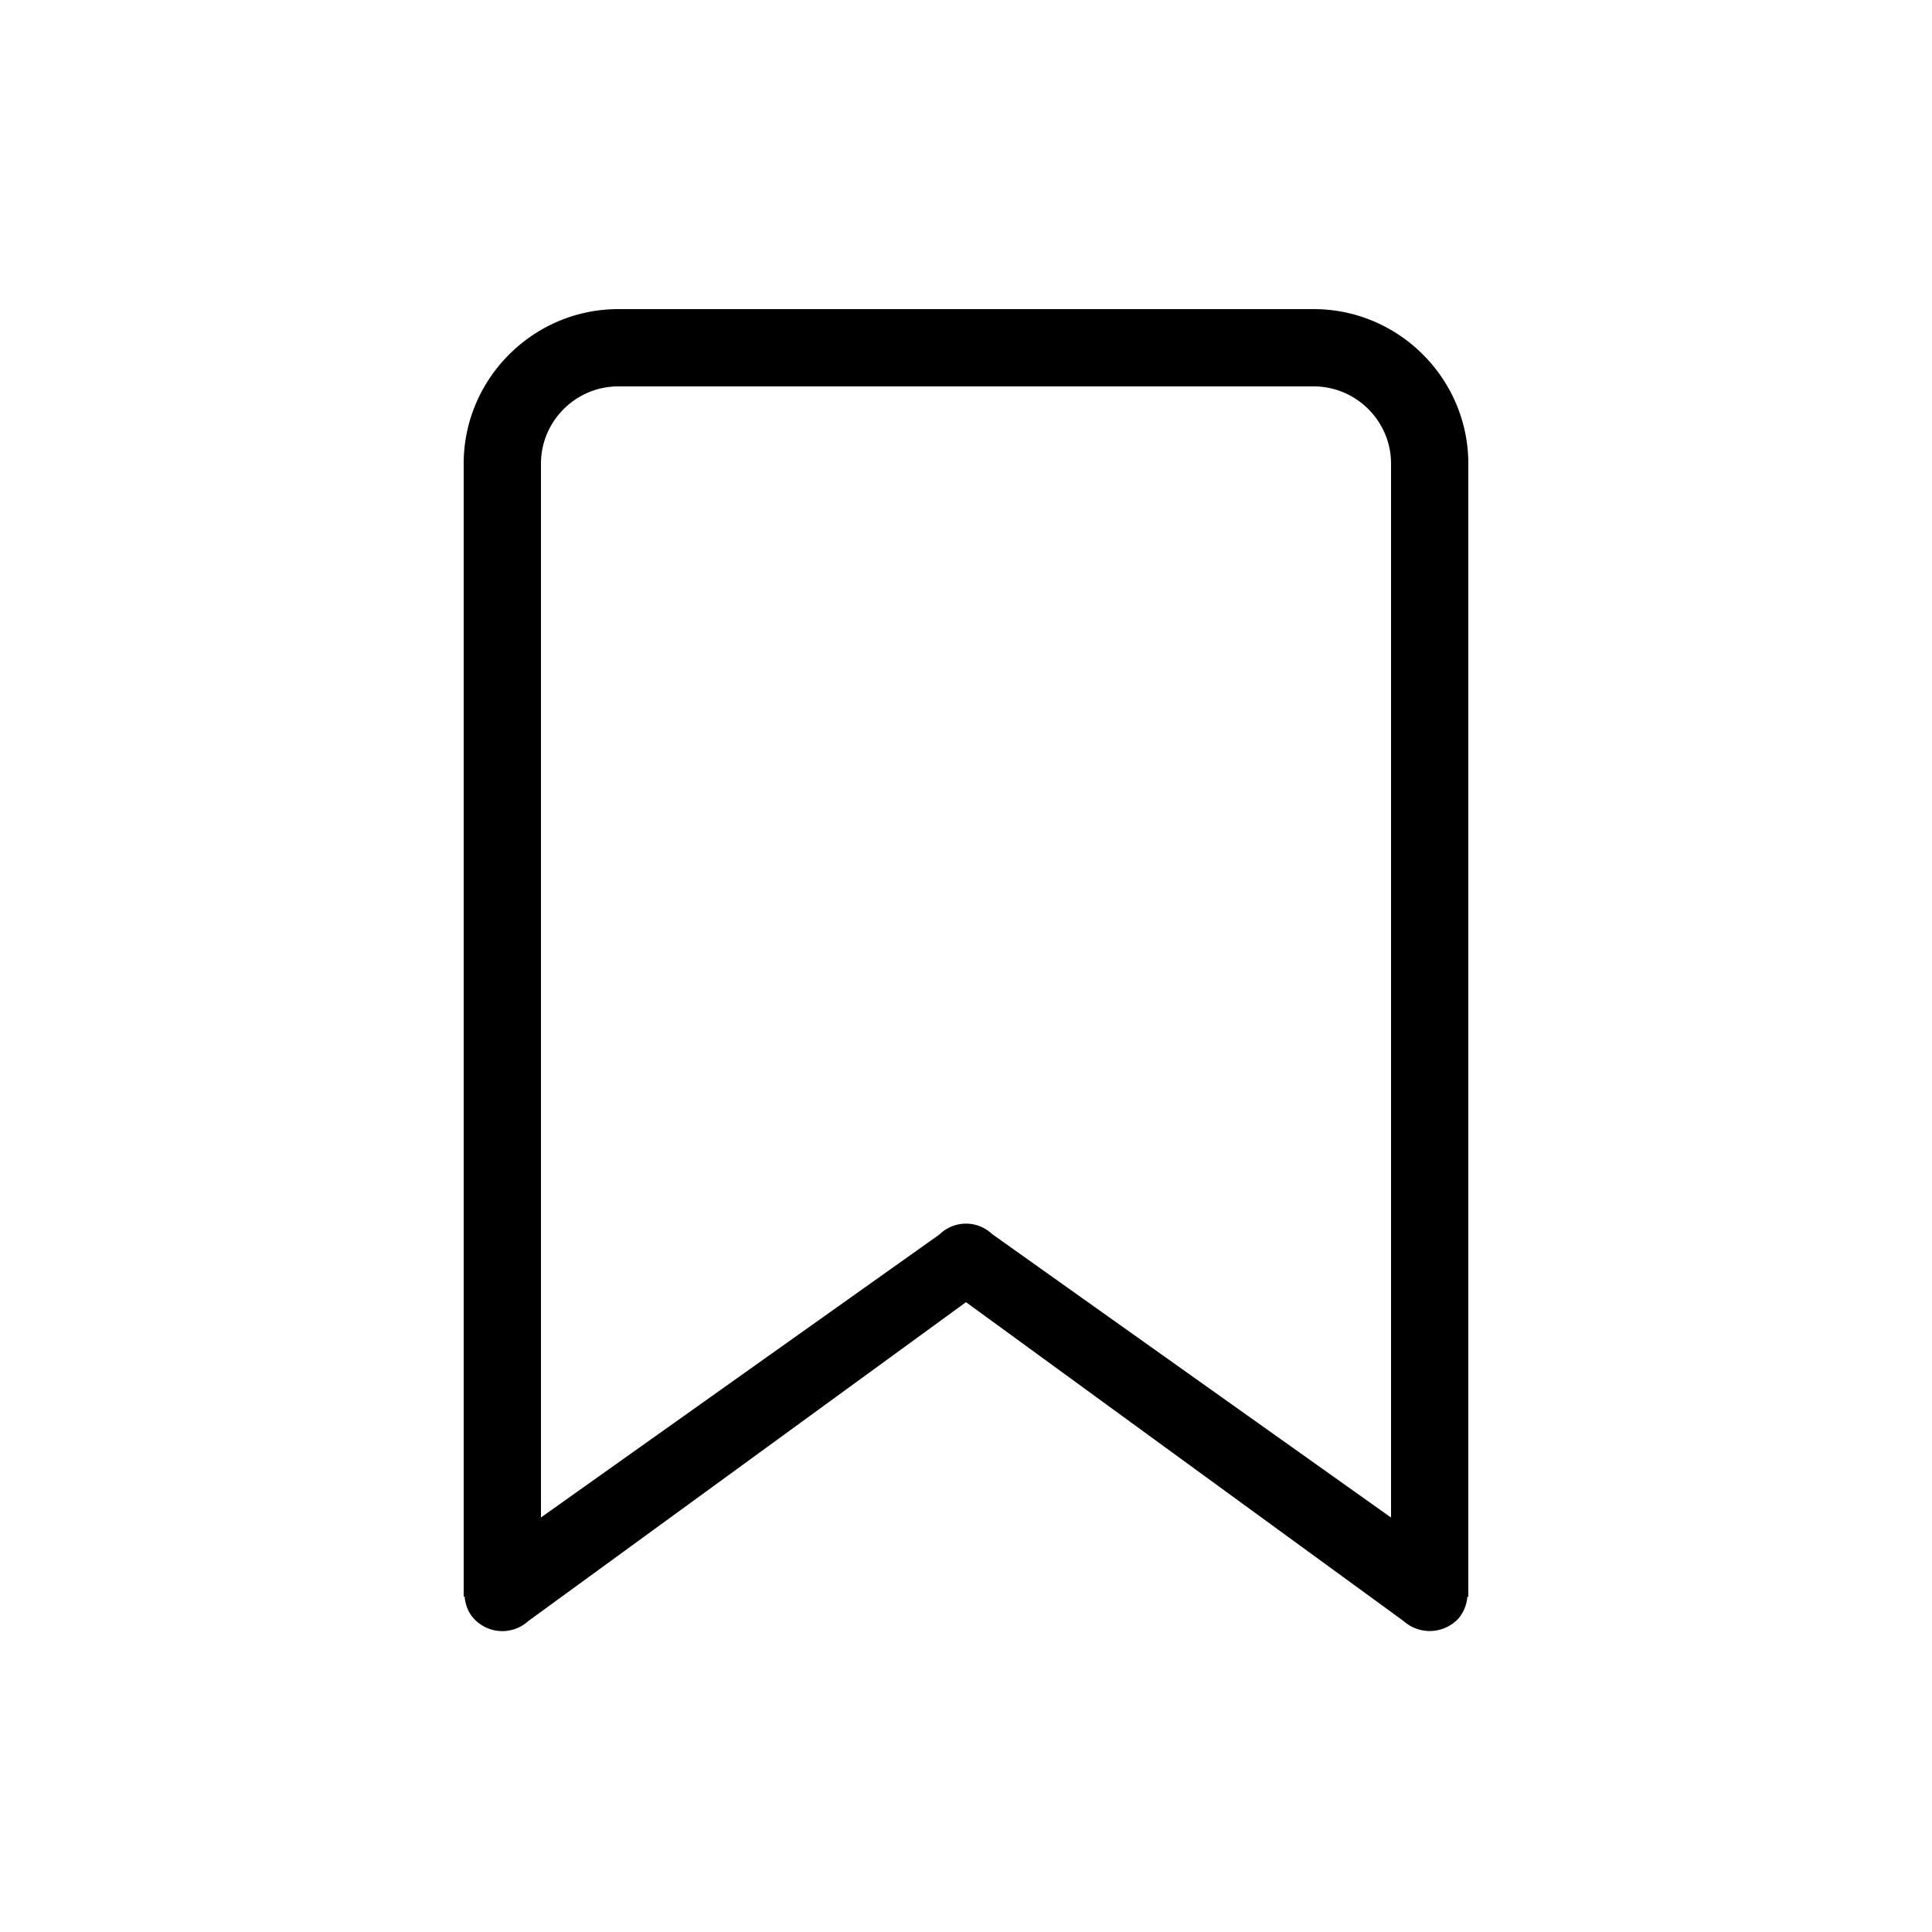 <svg xmlns="http://www.w3.org/2000/svg" width="25" height="25" class="svgIcon-use"><path fill-rule="evenodd" d="M19 6c0-1.1-.9-2-2-2H8c-1.1 0-2 .9-2 2v14.66h.012c.01.103.045.204.12.285a.5.5 0 00.706.03L12.5 16.85l5.662 4.126a.508.508 0 00.708-.03.5.5 0 00.118-.285H19V6zm-6.838 9.97L7 19.636V6c0-.55.45-1 1-1h9c.55 0 1 .45 1 1v13.637l-5.162-3.668a.49.49 0 00-.676 0z"/></svg>